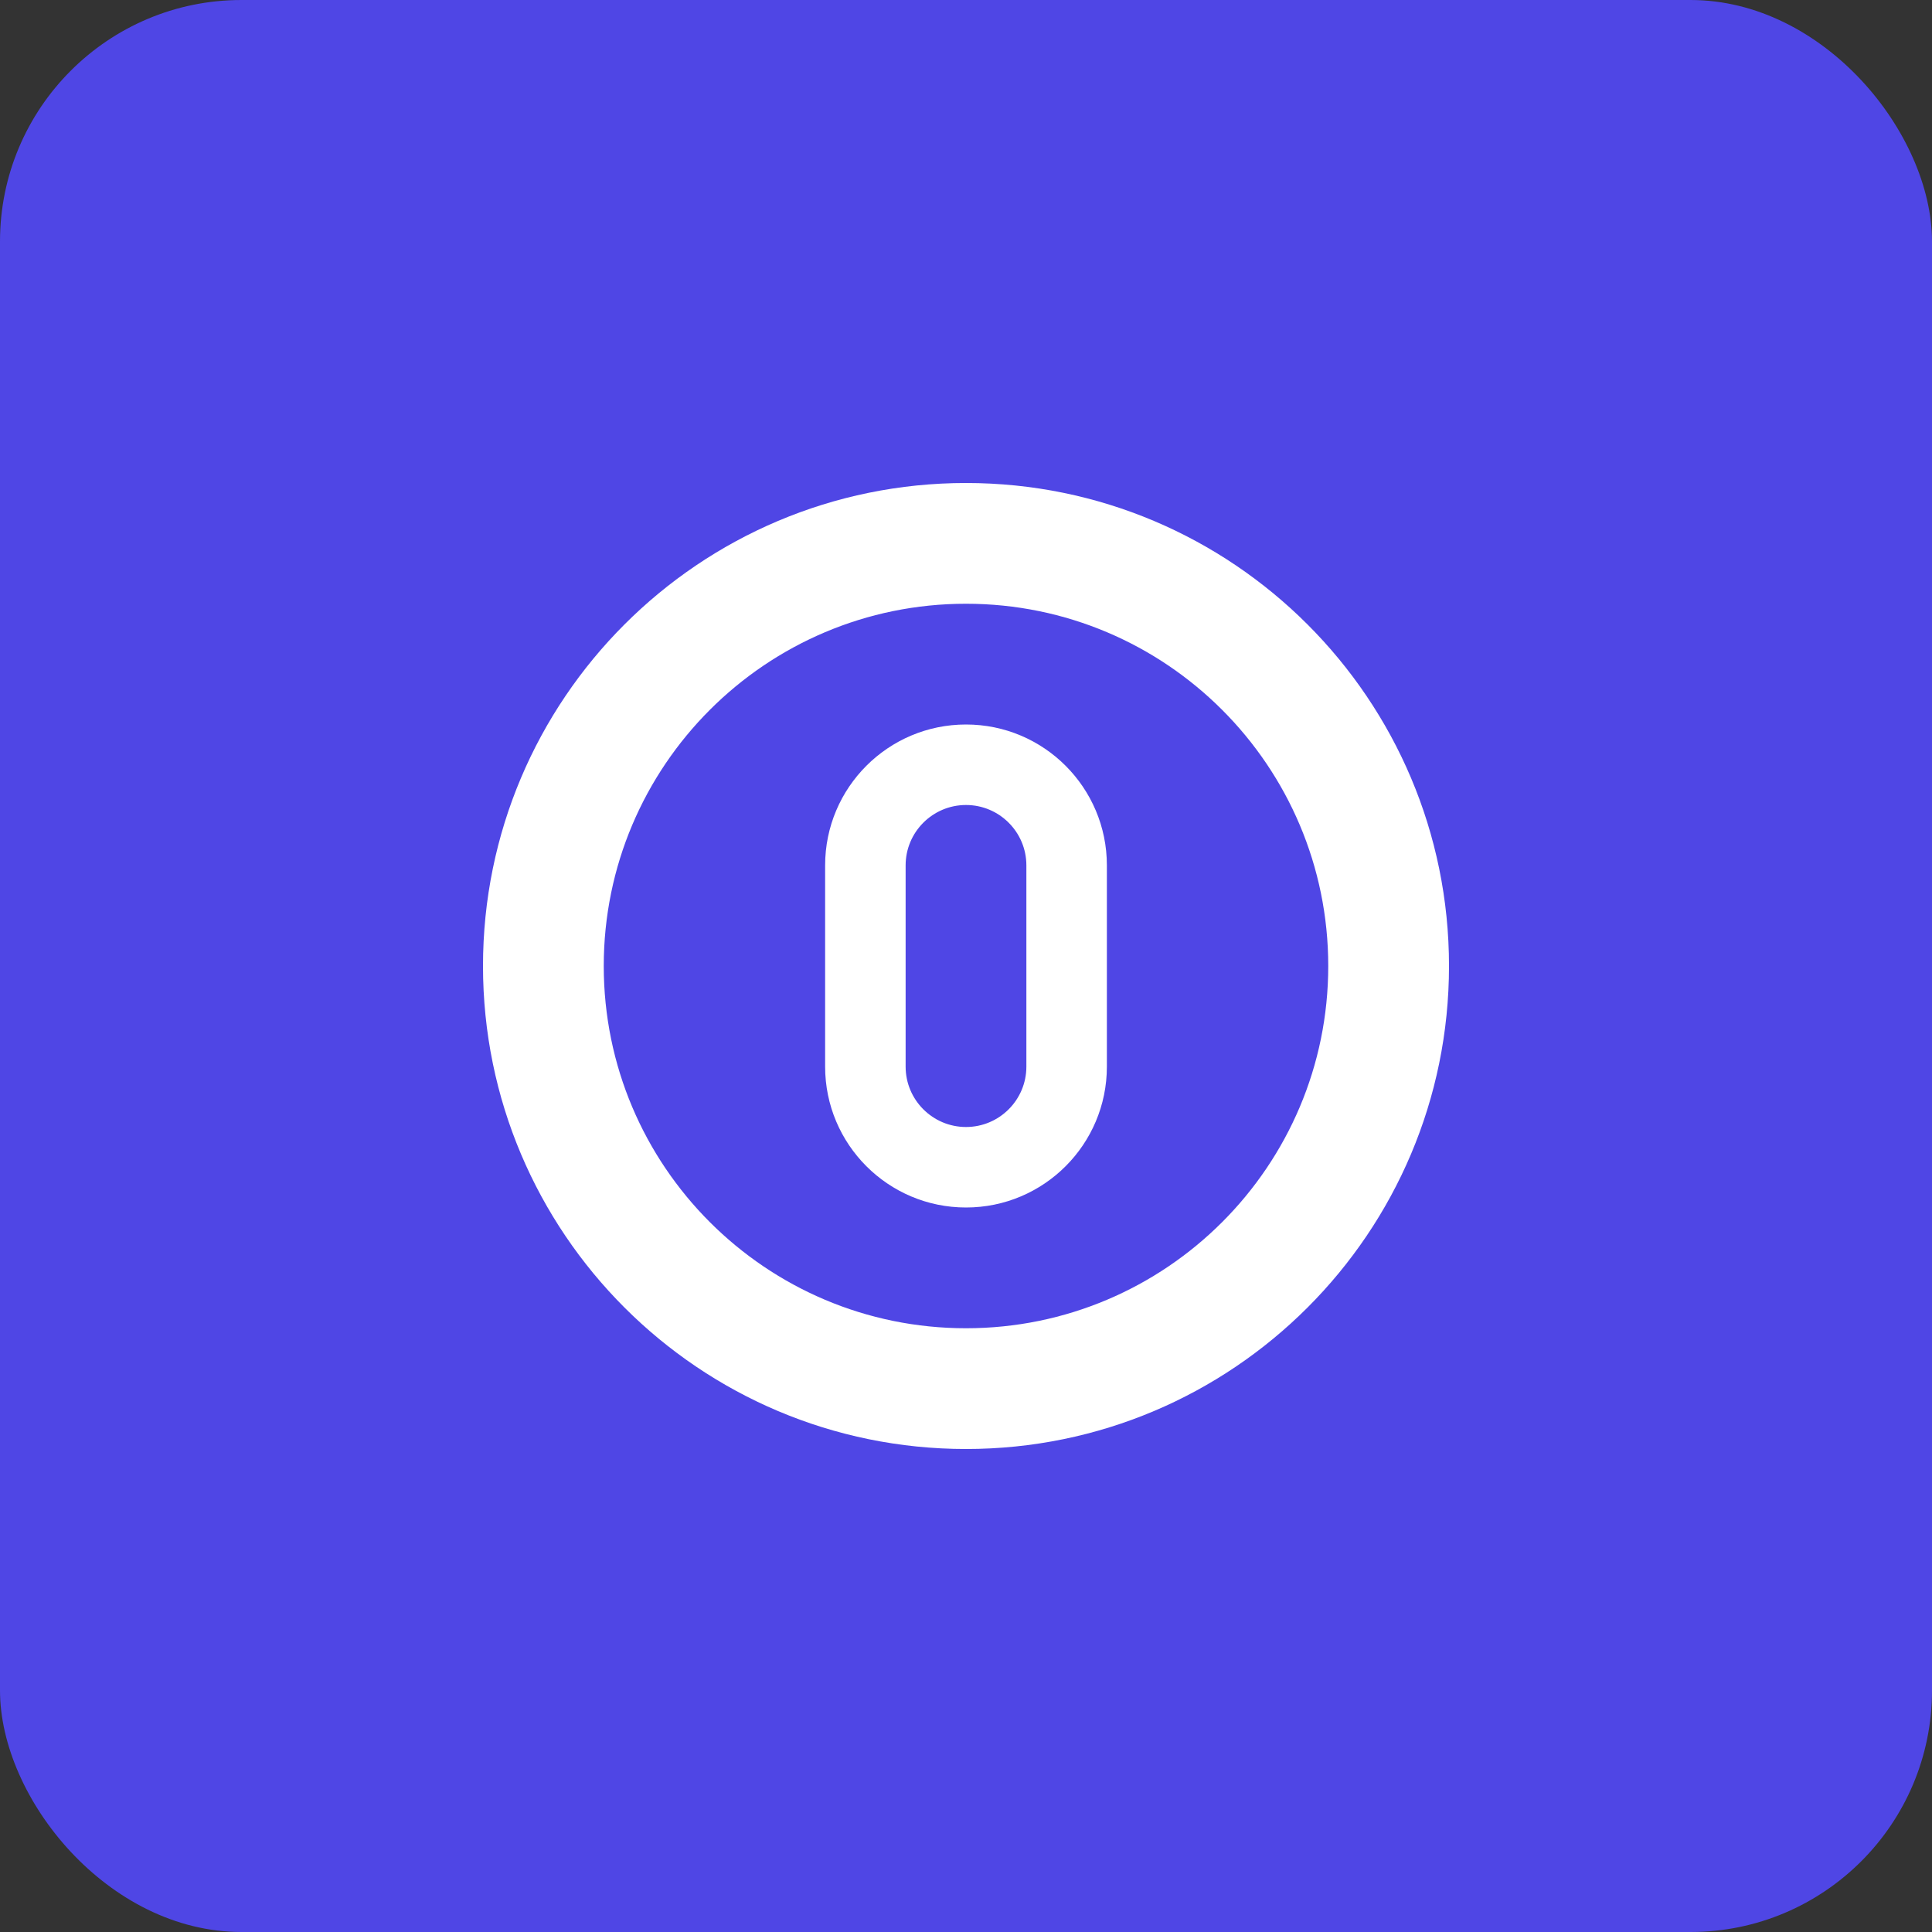 <svg xmlns="http://www.w3.org/2000/svg" width="192" height="192" viewBox="0 0 192 192" fill="none">
  <rect x="0" y="0" width="192" height="192" fill="#333333" stroke="none"/>
  <rect width="192" height="192" rx="24" fill="#4F46E5"/>
  <path d="M96 48C69.49 48 48 69.49 48 96C48 122.51 69.49 144 96 144C122.51 144 144 122.51 144 96C144 69.49 122.51 48 96 48ZM96 132C76.12 132 60 115.88 60 96C60 76.12 76.12 60 96 60C115.88 60 132 76.12 132 96C132 115.88 115.88 132 96 132Z" fill="white"/>
  <path d="M96 72C88.27 72 82 78.27 82 86V106C82 113.73 88.27 120 96 120C103.73 120 110 113.73 110 106V86C110 78.27 103.73 72 96 72ZM102 106C102 109.31 99.31 112 96 112C92.69 112 90 109.31 90 106V86C90 82.69 92.69 80 96 80C99.31 80 102 82.69 102 86V106Z" fill="white"/>
</svg>
